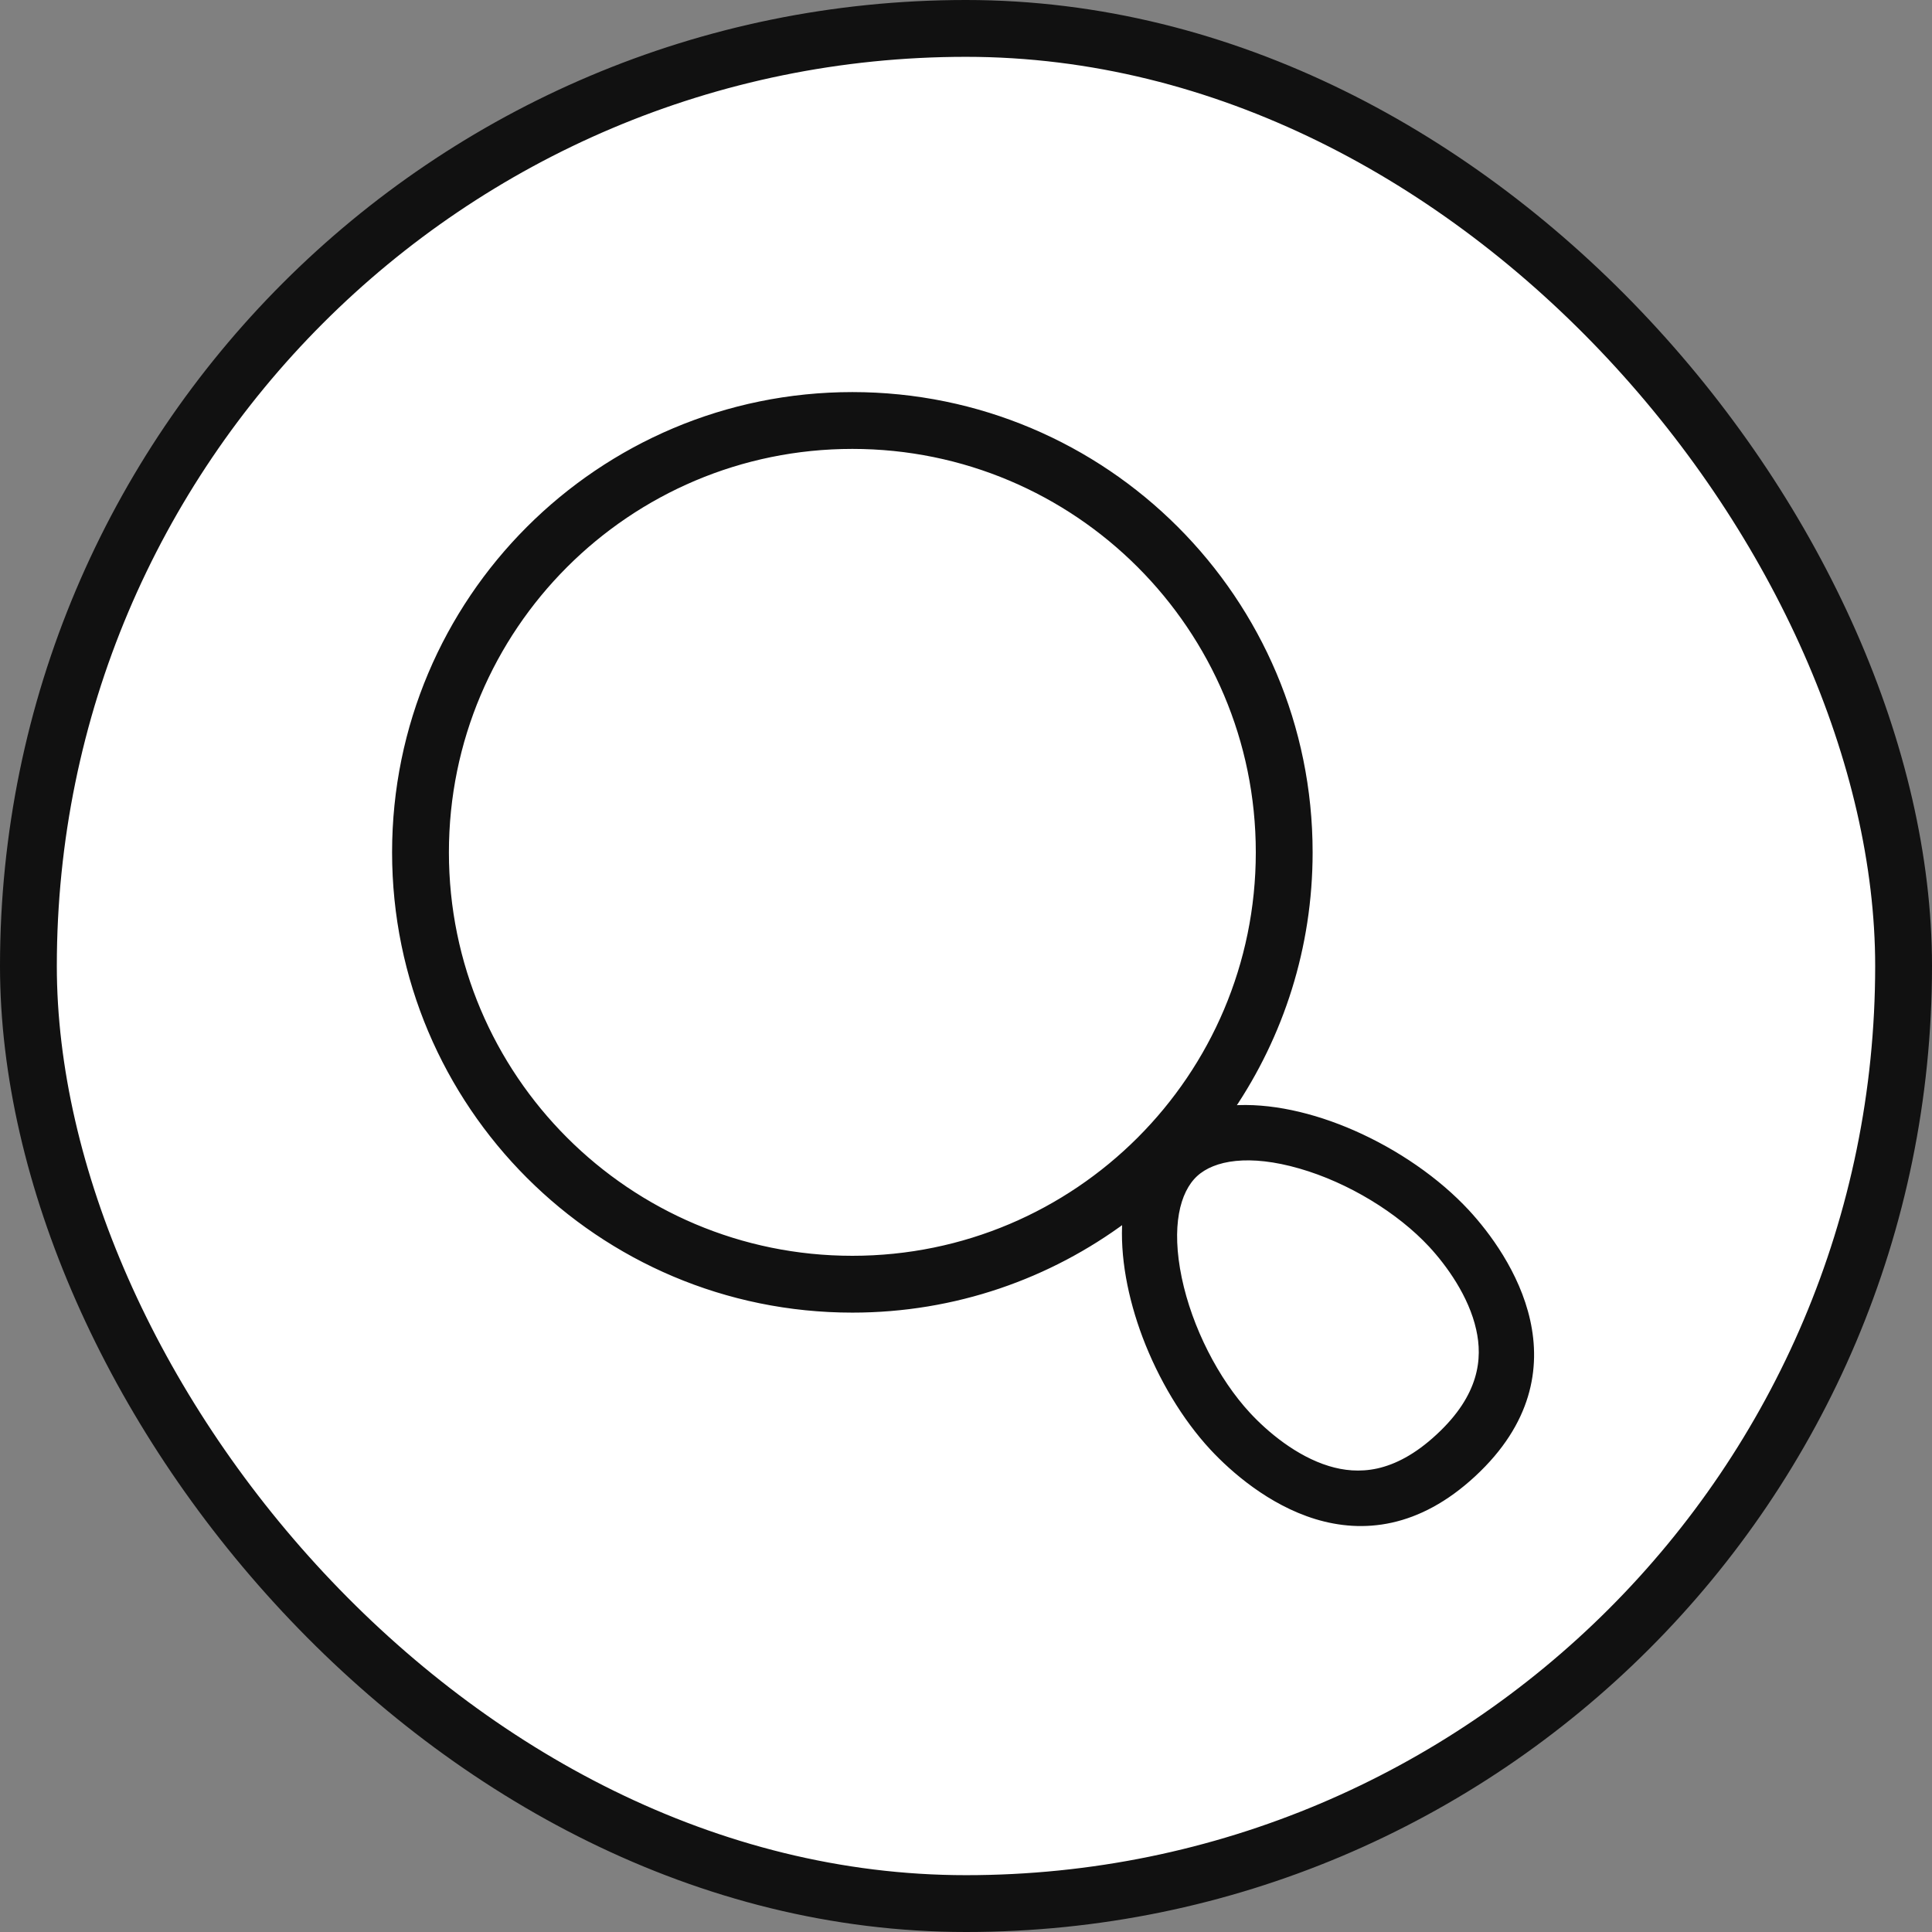 <svg width="34" height="34" viewBox="0 0 34 34" fill="none" xmlns="http://www.w3.org/2000/svg">
<rect x="0" y="0" width="34" height="34" fill="#808080" stroke="none"/>
<rect x="0.5" y="0.5" width="33" height="33" rx="16.5" fill="white" stroke="#111111"/>
<path d="M15 6.95C19.446 6.95 23.05 10.554 23.05 15C23.05 16.669 22.54 18.219 21.67 19.505C22.335 19.454 23.096 19.626 23.815 19.942C24.573 20.275 25.29 20.768 25.811 21.329C26.173 21.72 26.694 22.414 26.879 23.24C27.065 24.071 26.91 25.031 25.929 25.941C24.948 26.851 23.978 26.933 23.164 26.686C22.354 26.439 21.701 25.867 21.338 25.477C20.848 24.948 20.432 24.249 20.155 23.518C19.894 22.825 19.757 22.1 19.803 21.458C18.462 22.457 16.801 23.05 15 23.05C10.554 23.05 6.95 19.446 6.95 15C6.95 10.554 10.554 6.95 15 6.95ZM22.884 20.517C21.989 20.258 21.353 20.365 21.032 20.662C20.712 20.959 20.558 21.585 20.748 22.497C20.932 23.378 21.401 24.294 21.962 24.899C22.272 25.234 22.788 25.67 23.373 25.848C23.633 25.927 23.927 25.962 24.25 25.891C24.573 25.819 24.931 25.639 25.316 25.281C25.702 24.924 25.908 24.581 26.004 24.264C26.1 23.947 26.087 23.651 26.027 23.386C25.894 22.789 25.498 22.242 25.188 21.907C24.627 21.302 23.749 20.766 22.884 20.517ZM15 7.85C11.051 7.85 7.85 11.051 7.85 15C7.85 18.949 11.051 22.15 15 22.15C18.949 22.15 22.15 18.949 22.15 15C22.15 11.051 18.949 7.85 15 7.85Z" fill="#111111" stroke="#111111" stroke-width="0.1"/>
</svg>
